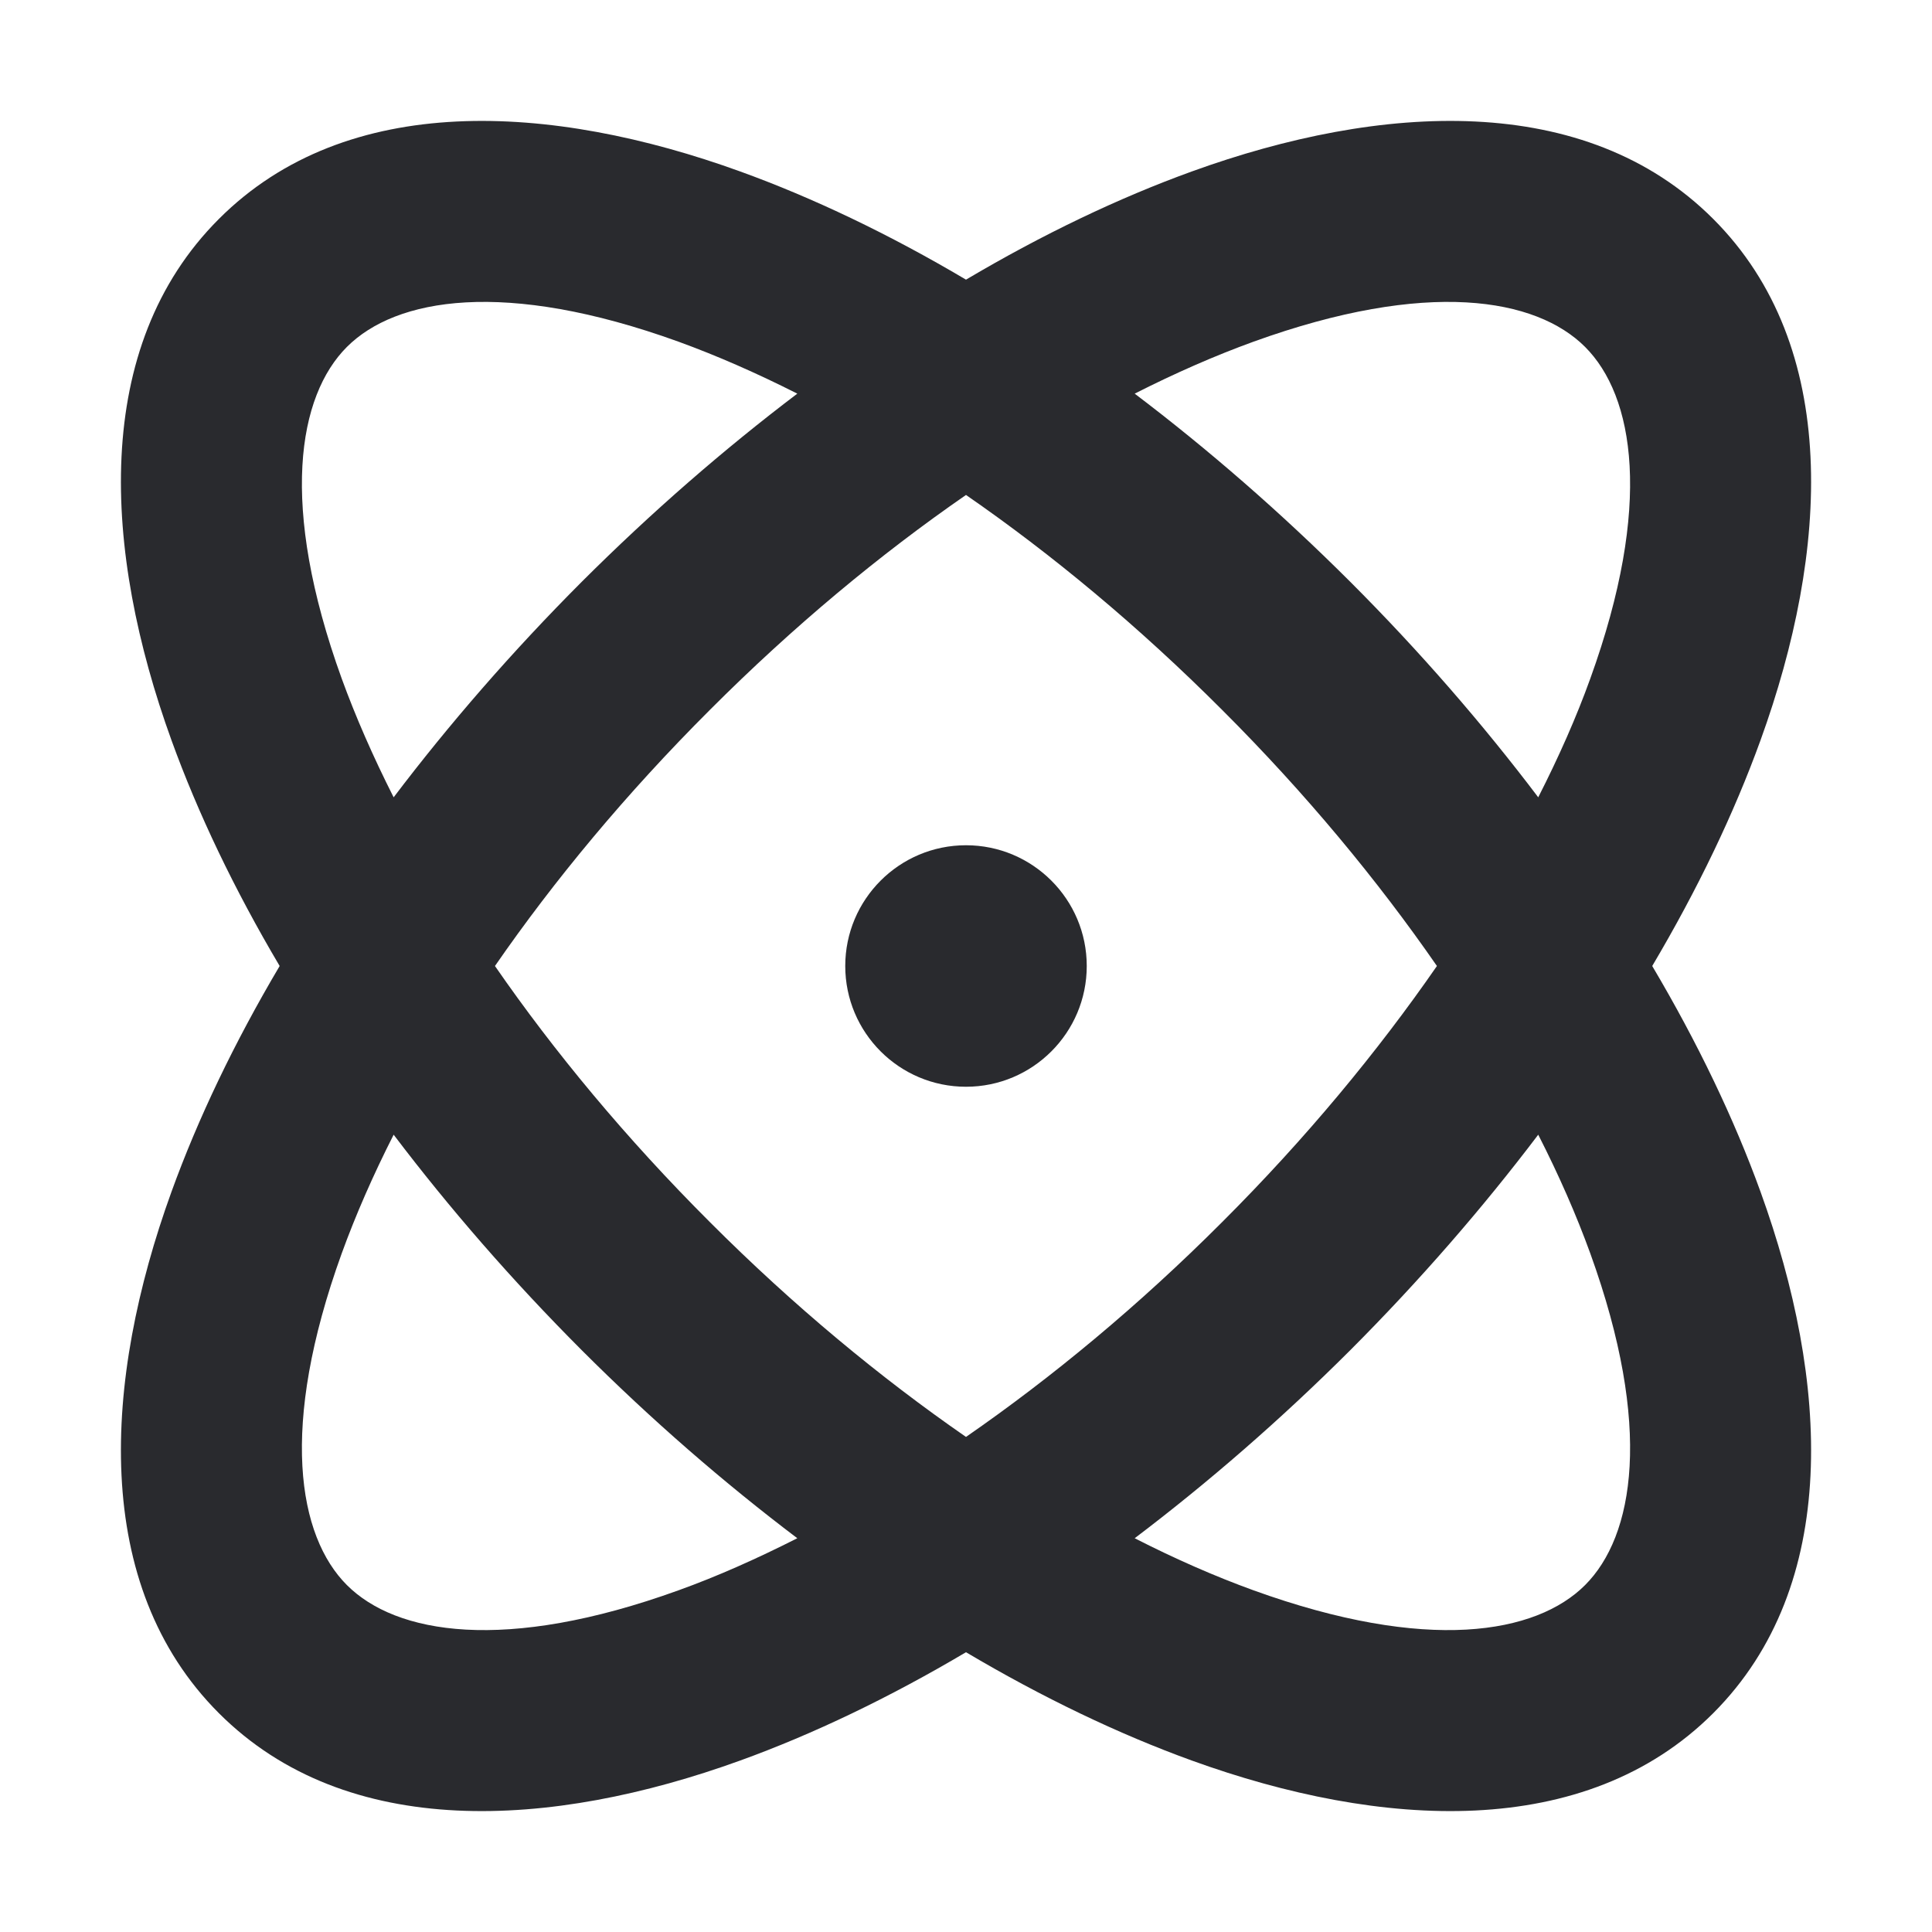 <svg width="16" height="16" viewBox="0 0 16 16" fill="none" xmlns="http://www.w3.org/2000/svg">
<path d="M9.87 1.42C11.436 0.853 13.128 0.753 14.188 1.813C15.247 2.872 15.147 4.564 14.58 6.13C14.361 6.735 14.059 7.365 13.683 8C14.059 8.635 14.361 9.265 14.58 9.87C15.147 11.436 15.247 13.128 14.188 14.188C13.128 15.247 11.436 15.147 9.87 14.58C9.265 14.361 8.635 14.059 8 13.683C7.365 14.059 6.735 14.361 6.13 14.58C4.564 15.147 2.872 15.247 1.813 14.188C0.753 13.128 0.853 11.436 1.42 9.87C1.639 9.265 1.94 8.635 2.316 8C1.94 7.365 1.639 6.735 1.42 6.13C0.853 4.564 0.753 2.872 1.813 1.813C2.872 0.753 4.564 0.853 6.13 1.42C6.735 1.639 7.365 1.94 8 2.316C8.635 1.94 9.265 1.639 9.87 1.42ZM3.26 9.397C3.089 9.734 2.945 10.063 2.83 10.38C2.309 11.821 2.468 12.722 2.873 13.127C3.278 13.532 4.179 13.691 5.62 13.17C5.937 13.056 6.265 12.91 6.603 12.739C5.996 12.28 5.395 11.759 4.818 11.182C4.241 10.604 3.72 10.004 3.26 9.397ZM12.739 9.397C12.28 10.003 11.759 10.604 11.182 11.182C10.604 11.759 10.003 12.28 9.397 12.739C9.734 12.911 10.063 13.055 10.38 13.17C11.821 13.691 12.722 13.532 13.127 13.127C13.532 12.722 13.691 11.821 13.17 10.38C13.055 10.063 12.911 9.734 12.739 9.397ZM8 4.099C7.291 4.589 6.572 5.185 5.879 5.879C5.185 6.572 4.589 7.291 4.099 8C4.589 8.709 5.185 9.428 5.879 10.121C6.572 10.815 7.292 11.41 8 11.9C8.708 11.41 9.428 10.815 10.121 10.121C10.815 9.428 11.41 8.708 11.9 8C11.41 7.292 10.815 6.572 10.121 5.879C9.428 5.185 8.709 4.589 8 4.099ZM5.62 2.83C4.179 2.309 3.278 2.468 2.873 2.873C2.468 3.278 2.309 4.179 2.83 5.62C2.945 5.936 3.089 6.265 3.26 6.603C3.72 5.996 4.241 5.396 4.818 4.818C5.396 4.241 5.996 3.72 6.603 3.26C6.265 3.089 5.936 2.945 5.62 2.83ZM13.127 2.873C12.722 2.468 11.821 2.309 10.38 2.83C10.063 2.945 9.734 3.089 9.397 3.26C10.004 3.72 10.604 4.241 11.182 4.818C11.759 5.395 12.28 5.996 12.739 6.603C12.911 6.265 13.056 5.937 13.17 5.62C13.691 4.179 13.532 3.278 13.127 2.873Z" fill="#292A2E"/>
<path d="M9 8C9 8.552 8.552 9 8 9C7.448 9 7 8.552 7 8C7 7.448 7.448 7 8 7C8.552 7 9 7.448 9 8Z" fill="#292A2E"/>
</svg>
